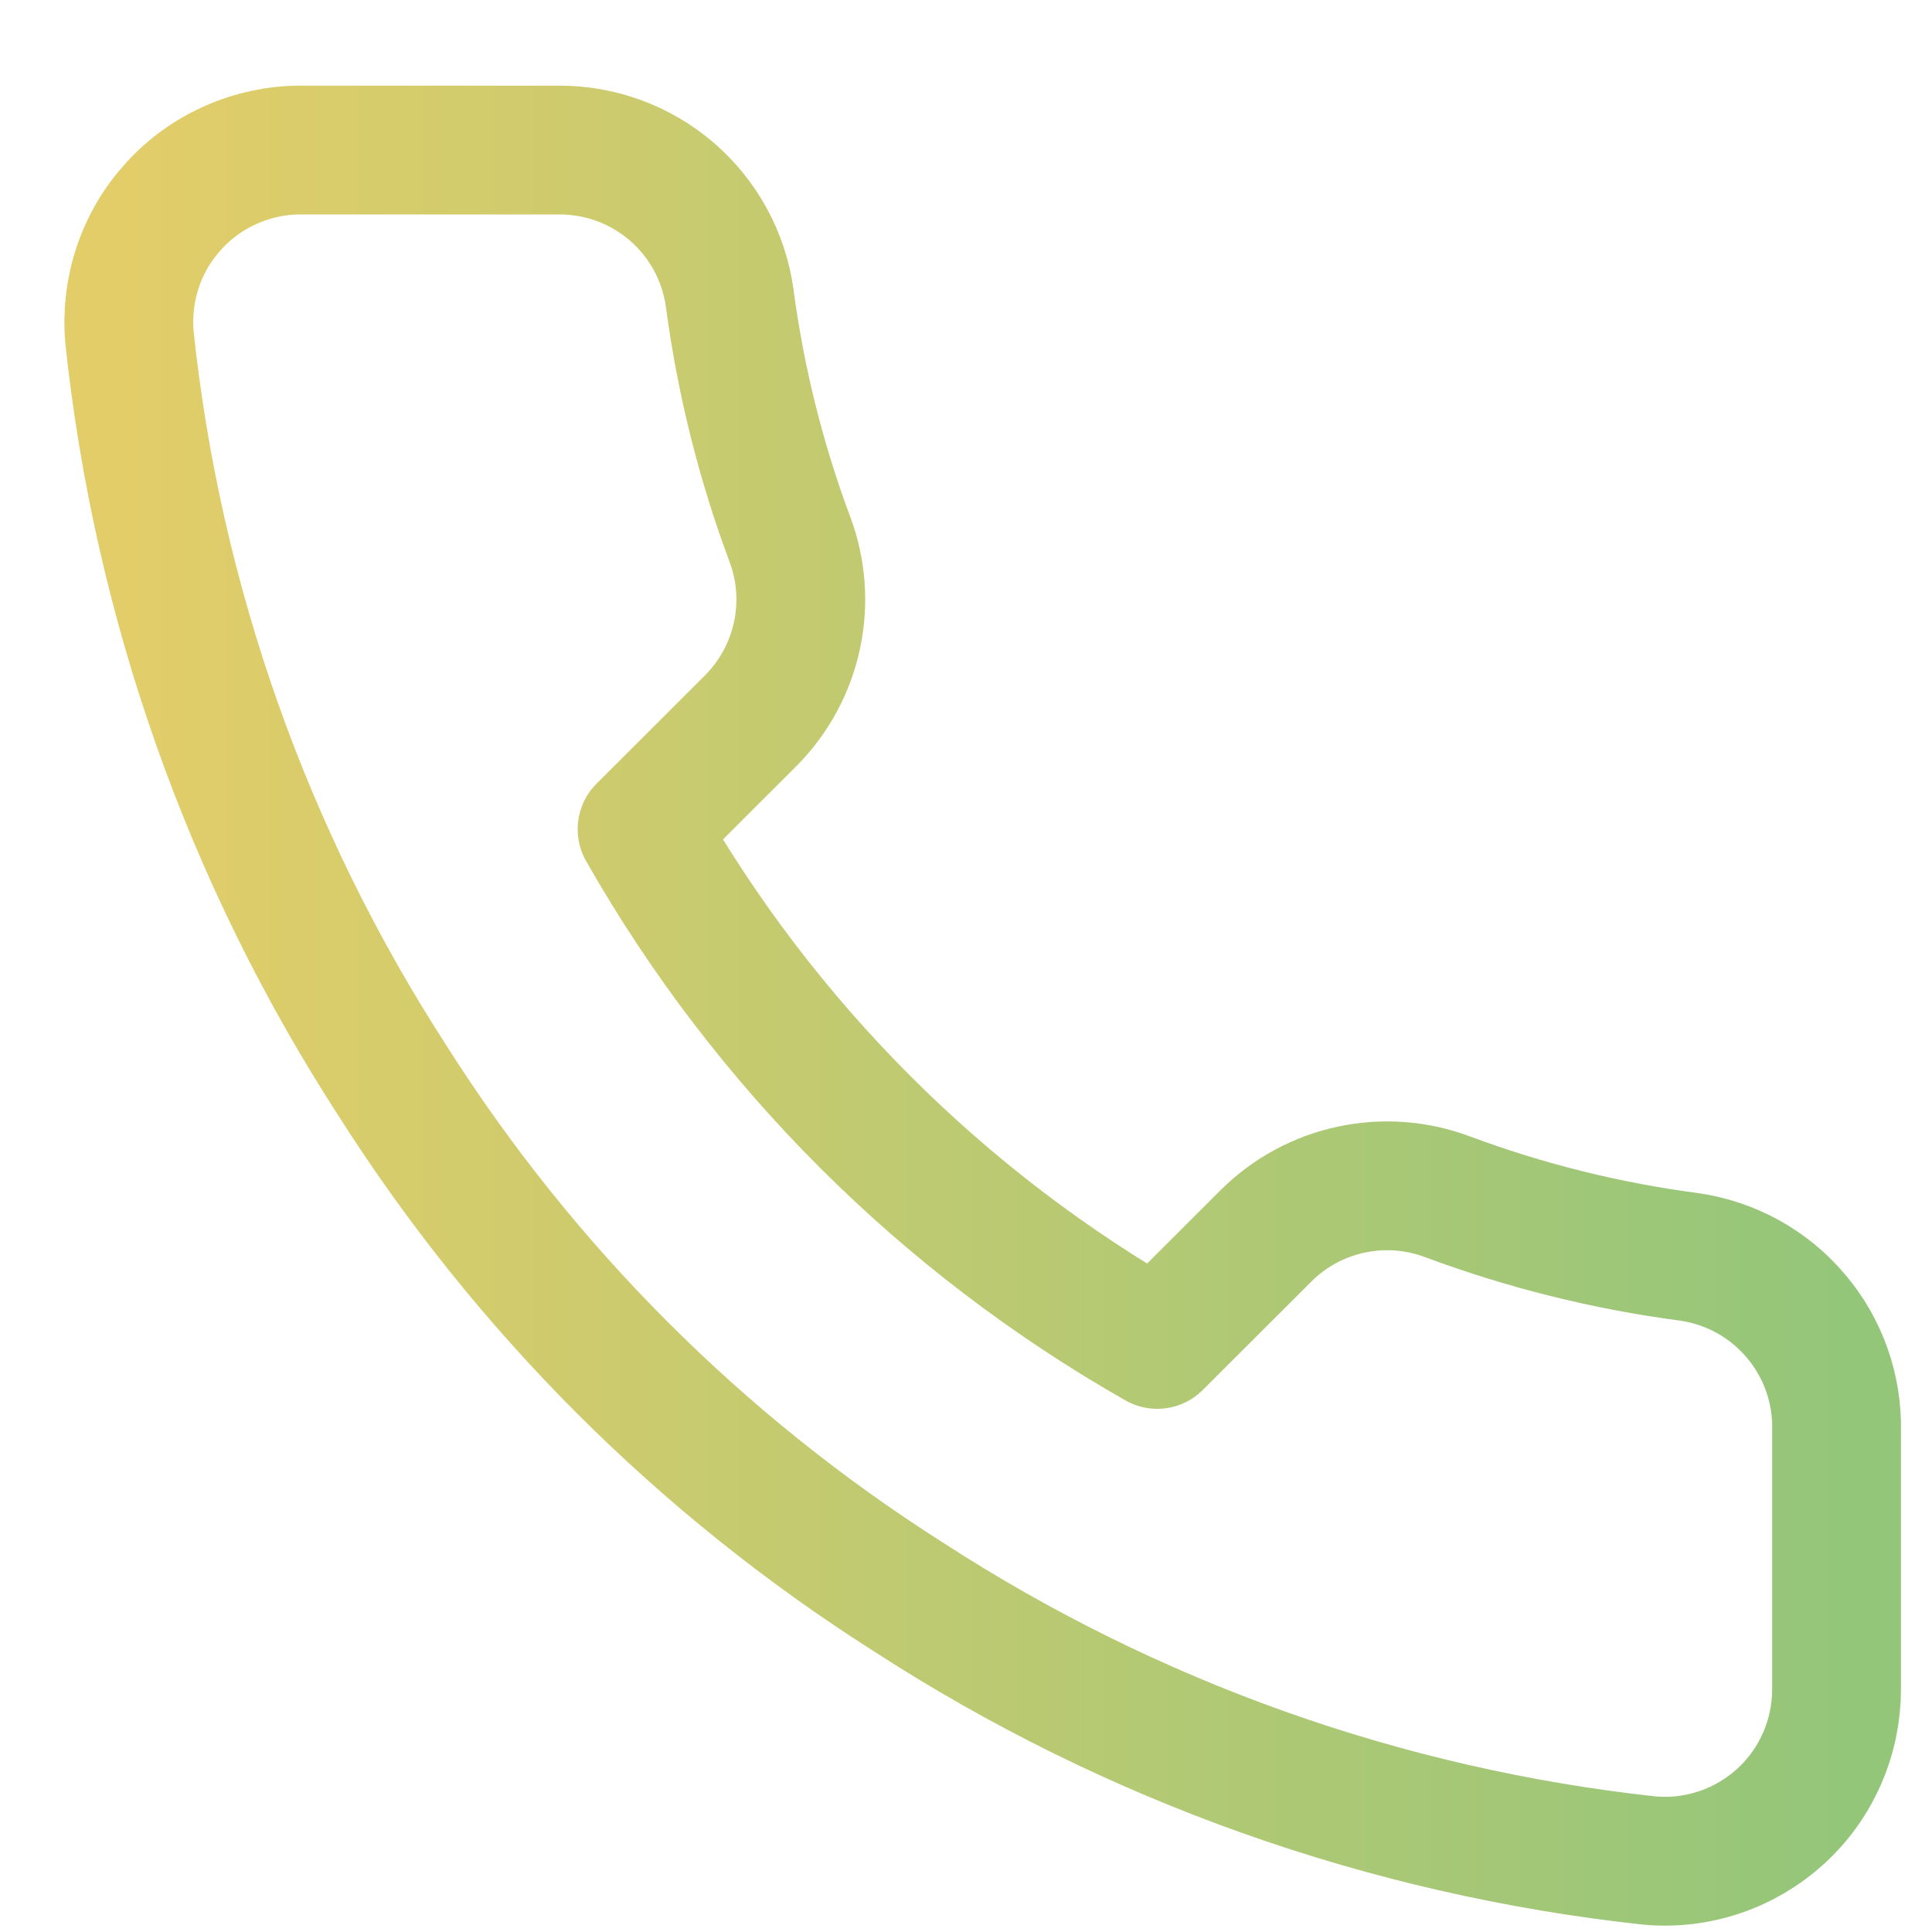 <svg width="15" height="15" viewBox="0 0 15 15" fill="none" xmlns="http://www.w3.org/2000/svg">
<path d="M14.259 11.112V13.112C14.259 13.297 14.222 13.481 14.147 13.651C14.073 13.822 13.964 13.974 13.827 14.1C13.69 14.225 13.528 14.321 13.353 14.38C13.177 14.44 12.99 14.462 12.805 14.445C10.754 14.222 8.783 13.521 7.052 12.398C5.441 11.375 4.076 10.009 3.052 8.398C1.925 6.659 1.224 4.679 1.005 2.618C0.989 2.434 1.011 2.248 1.07 2.073C1.129 1.897 1.224 1.736 1.349 1.6C1.473 1.463 1.625 1.354 1.795 1.279C1.964 1.204 2.147 1.165 2.332 1.165H4.332C4.656 1.162 4.969 1.276 5.215 1.487C5.46 1.698 5.62 1.991 5.665 2.312C5.75 2.952 5.906 3.58 6.132 4.185C6.222 4.424 6.241 4.683 6.188 4.932C6.135 5.182 6.011 5.411 5.832 5.592L4.985 6.438C5.934 8.107 7.316 9.489 8.985 10.438L9.832 9.592C10.013 9.413 10.242 9.289 10.492 9.236C10.741 9.183 11 9.202 11.239 9.292C11.844 9.517 12.472 9.674 13.112 9.758C13.436 9.804 13.732 9.967 13.943 10.217C14.155 10.466 14.267 10.785 14.259 11.112Z" stroke="url(#paint0_linear_763_4364)" stroke-linecap="round" stroke-linejoin="round"/>
<defs>
<linearGradient id="paint0_linear_763_4364" x1="1" y1="7.808" x2="14.259" y2="7.808" gradientUnits="userSpaceOnUse">
<stop stop-color="#E2CD69"/>
<stop offset="1" stop-color="#94C67A"/>
</linearGradient>
</defs>
</svg>
